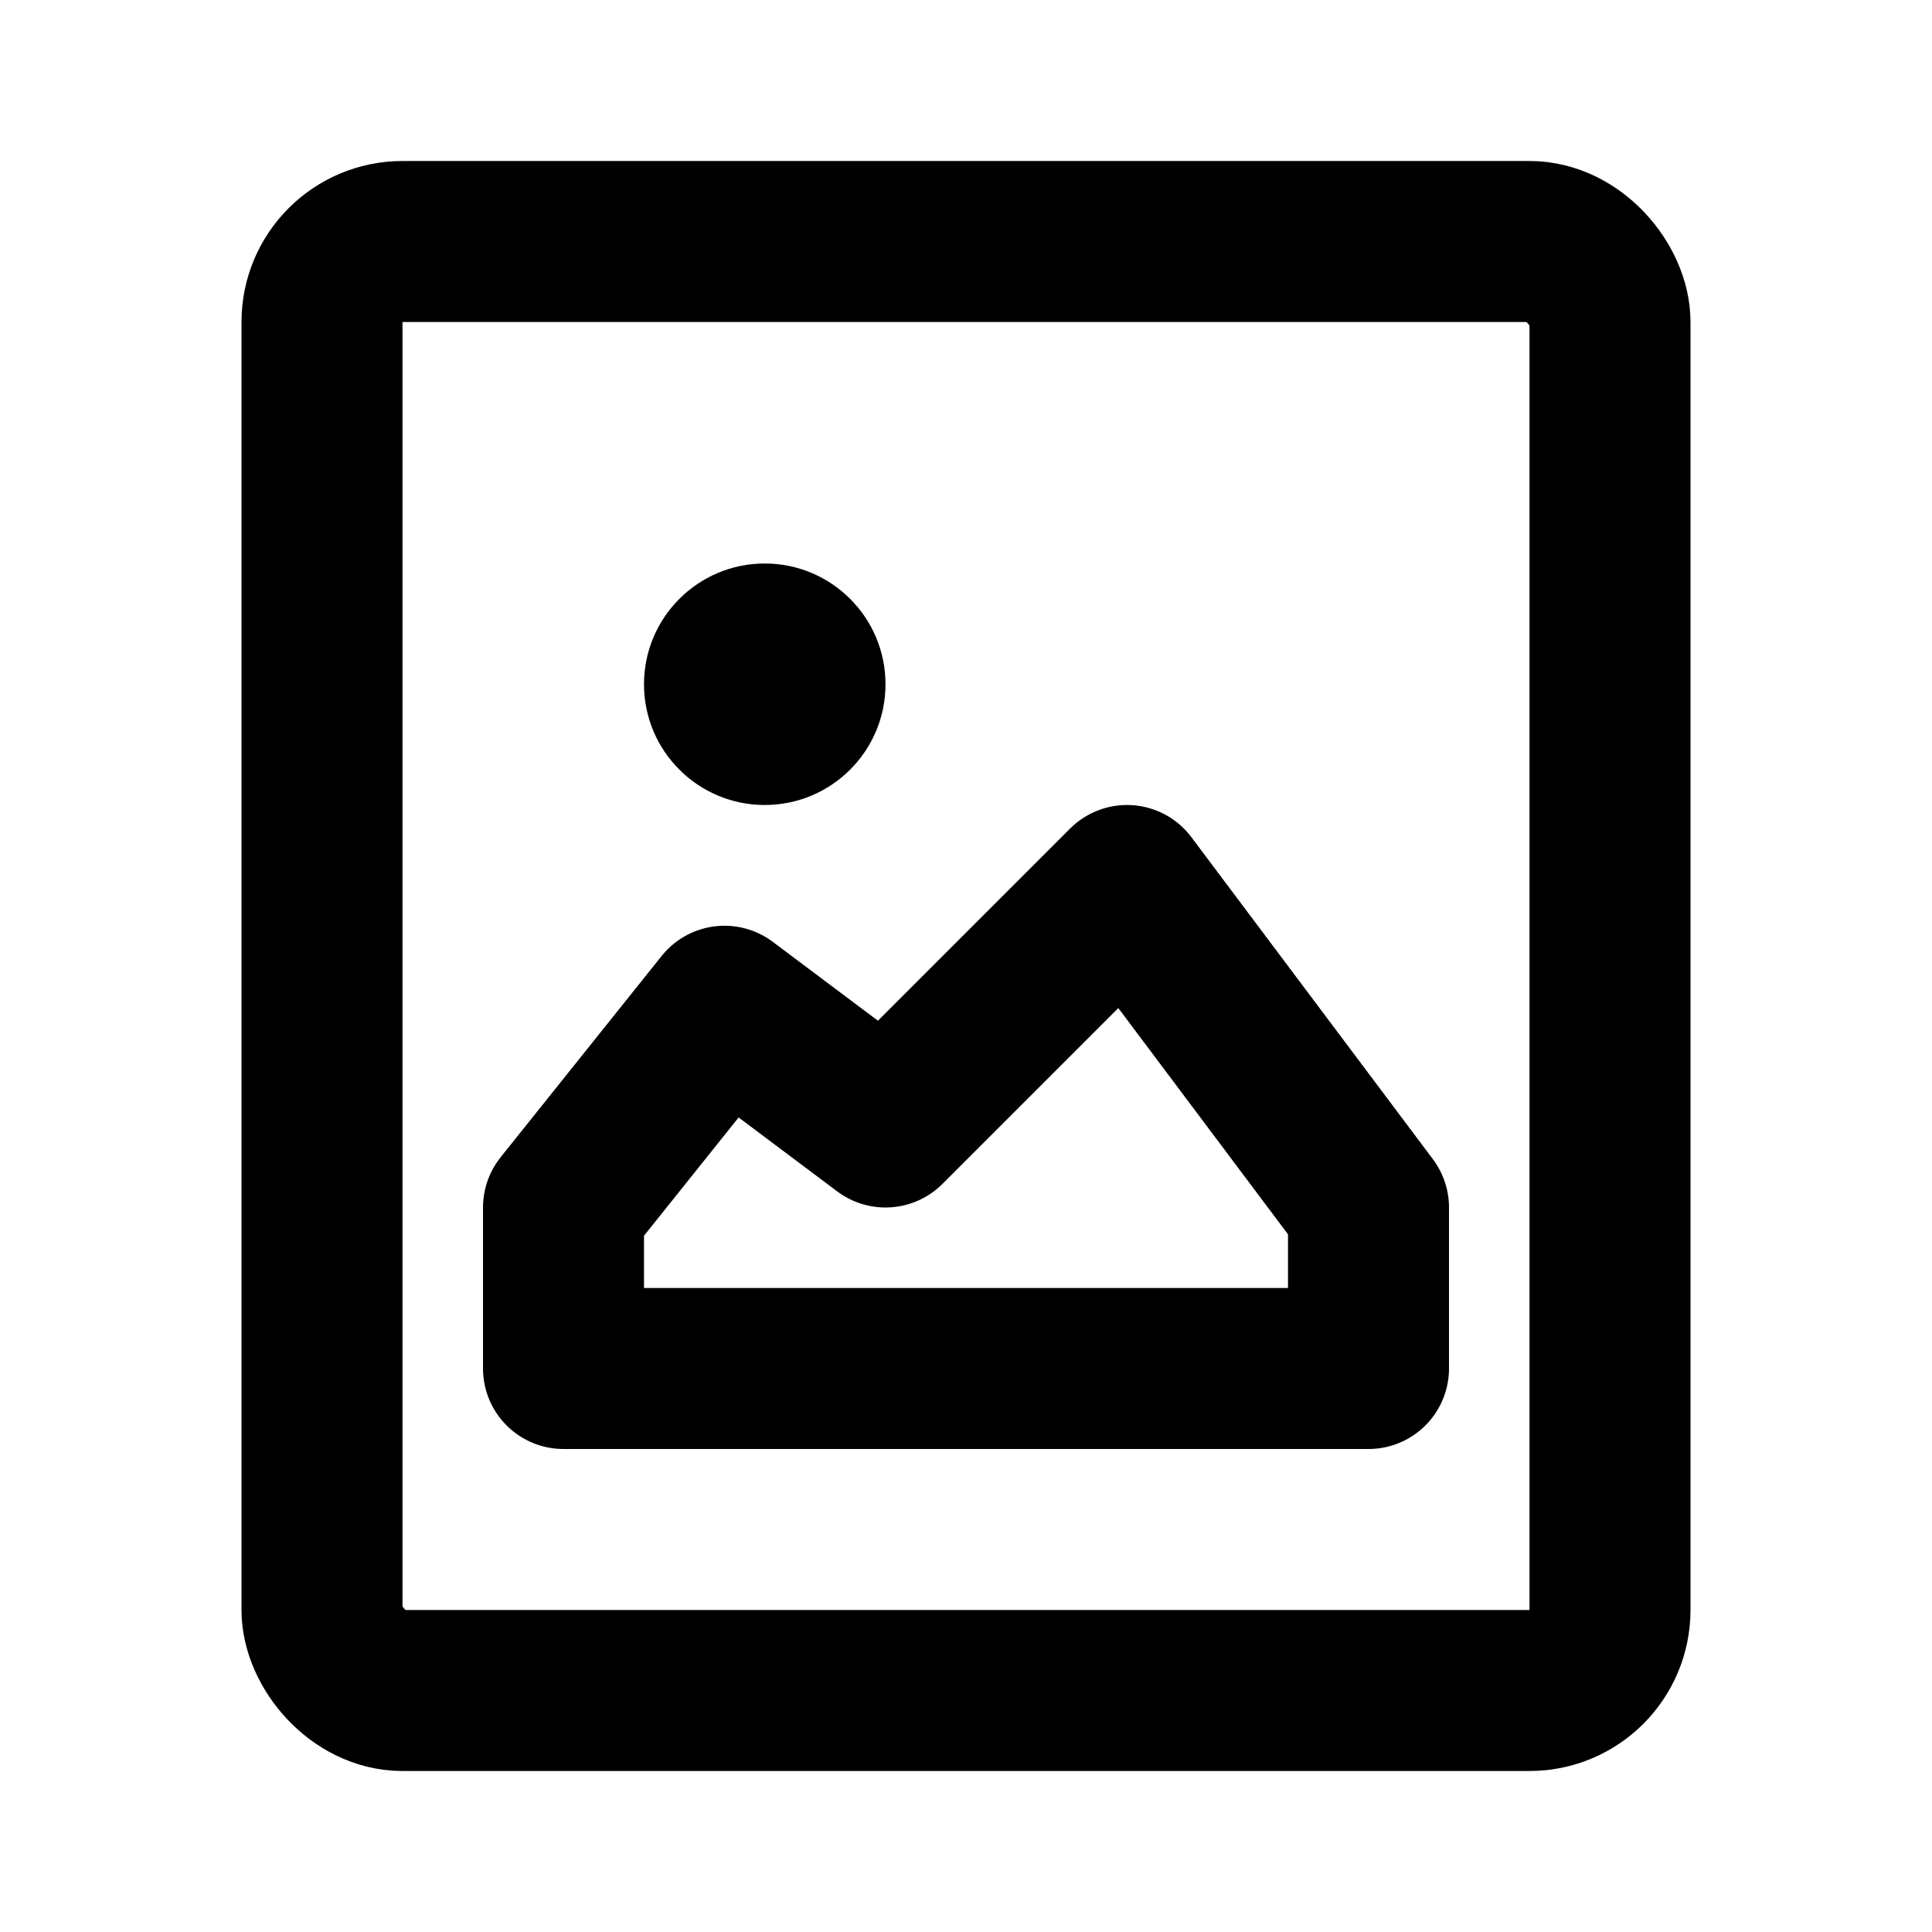 <svg width="30" height="30" viewBox="0 0 24 24" fill="none" xmlns="http://www.w3.org/2000/svg"><rect x="4" y="3" width="16" height="18" rx="1" stroke="black" stroke-width="2" stroke-linecap="round"/><circle cx="9.5" cy="8.5" r="1.5" fill="black"/><path d="M7 17v-2l2-2.5 2 1.5 3-3 3 4v2H7z" stroke="black" stroke-width="2" stroke-linecap="round" stroke-linejoin="round"/></svg>